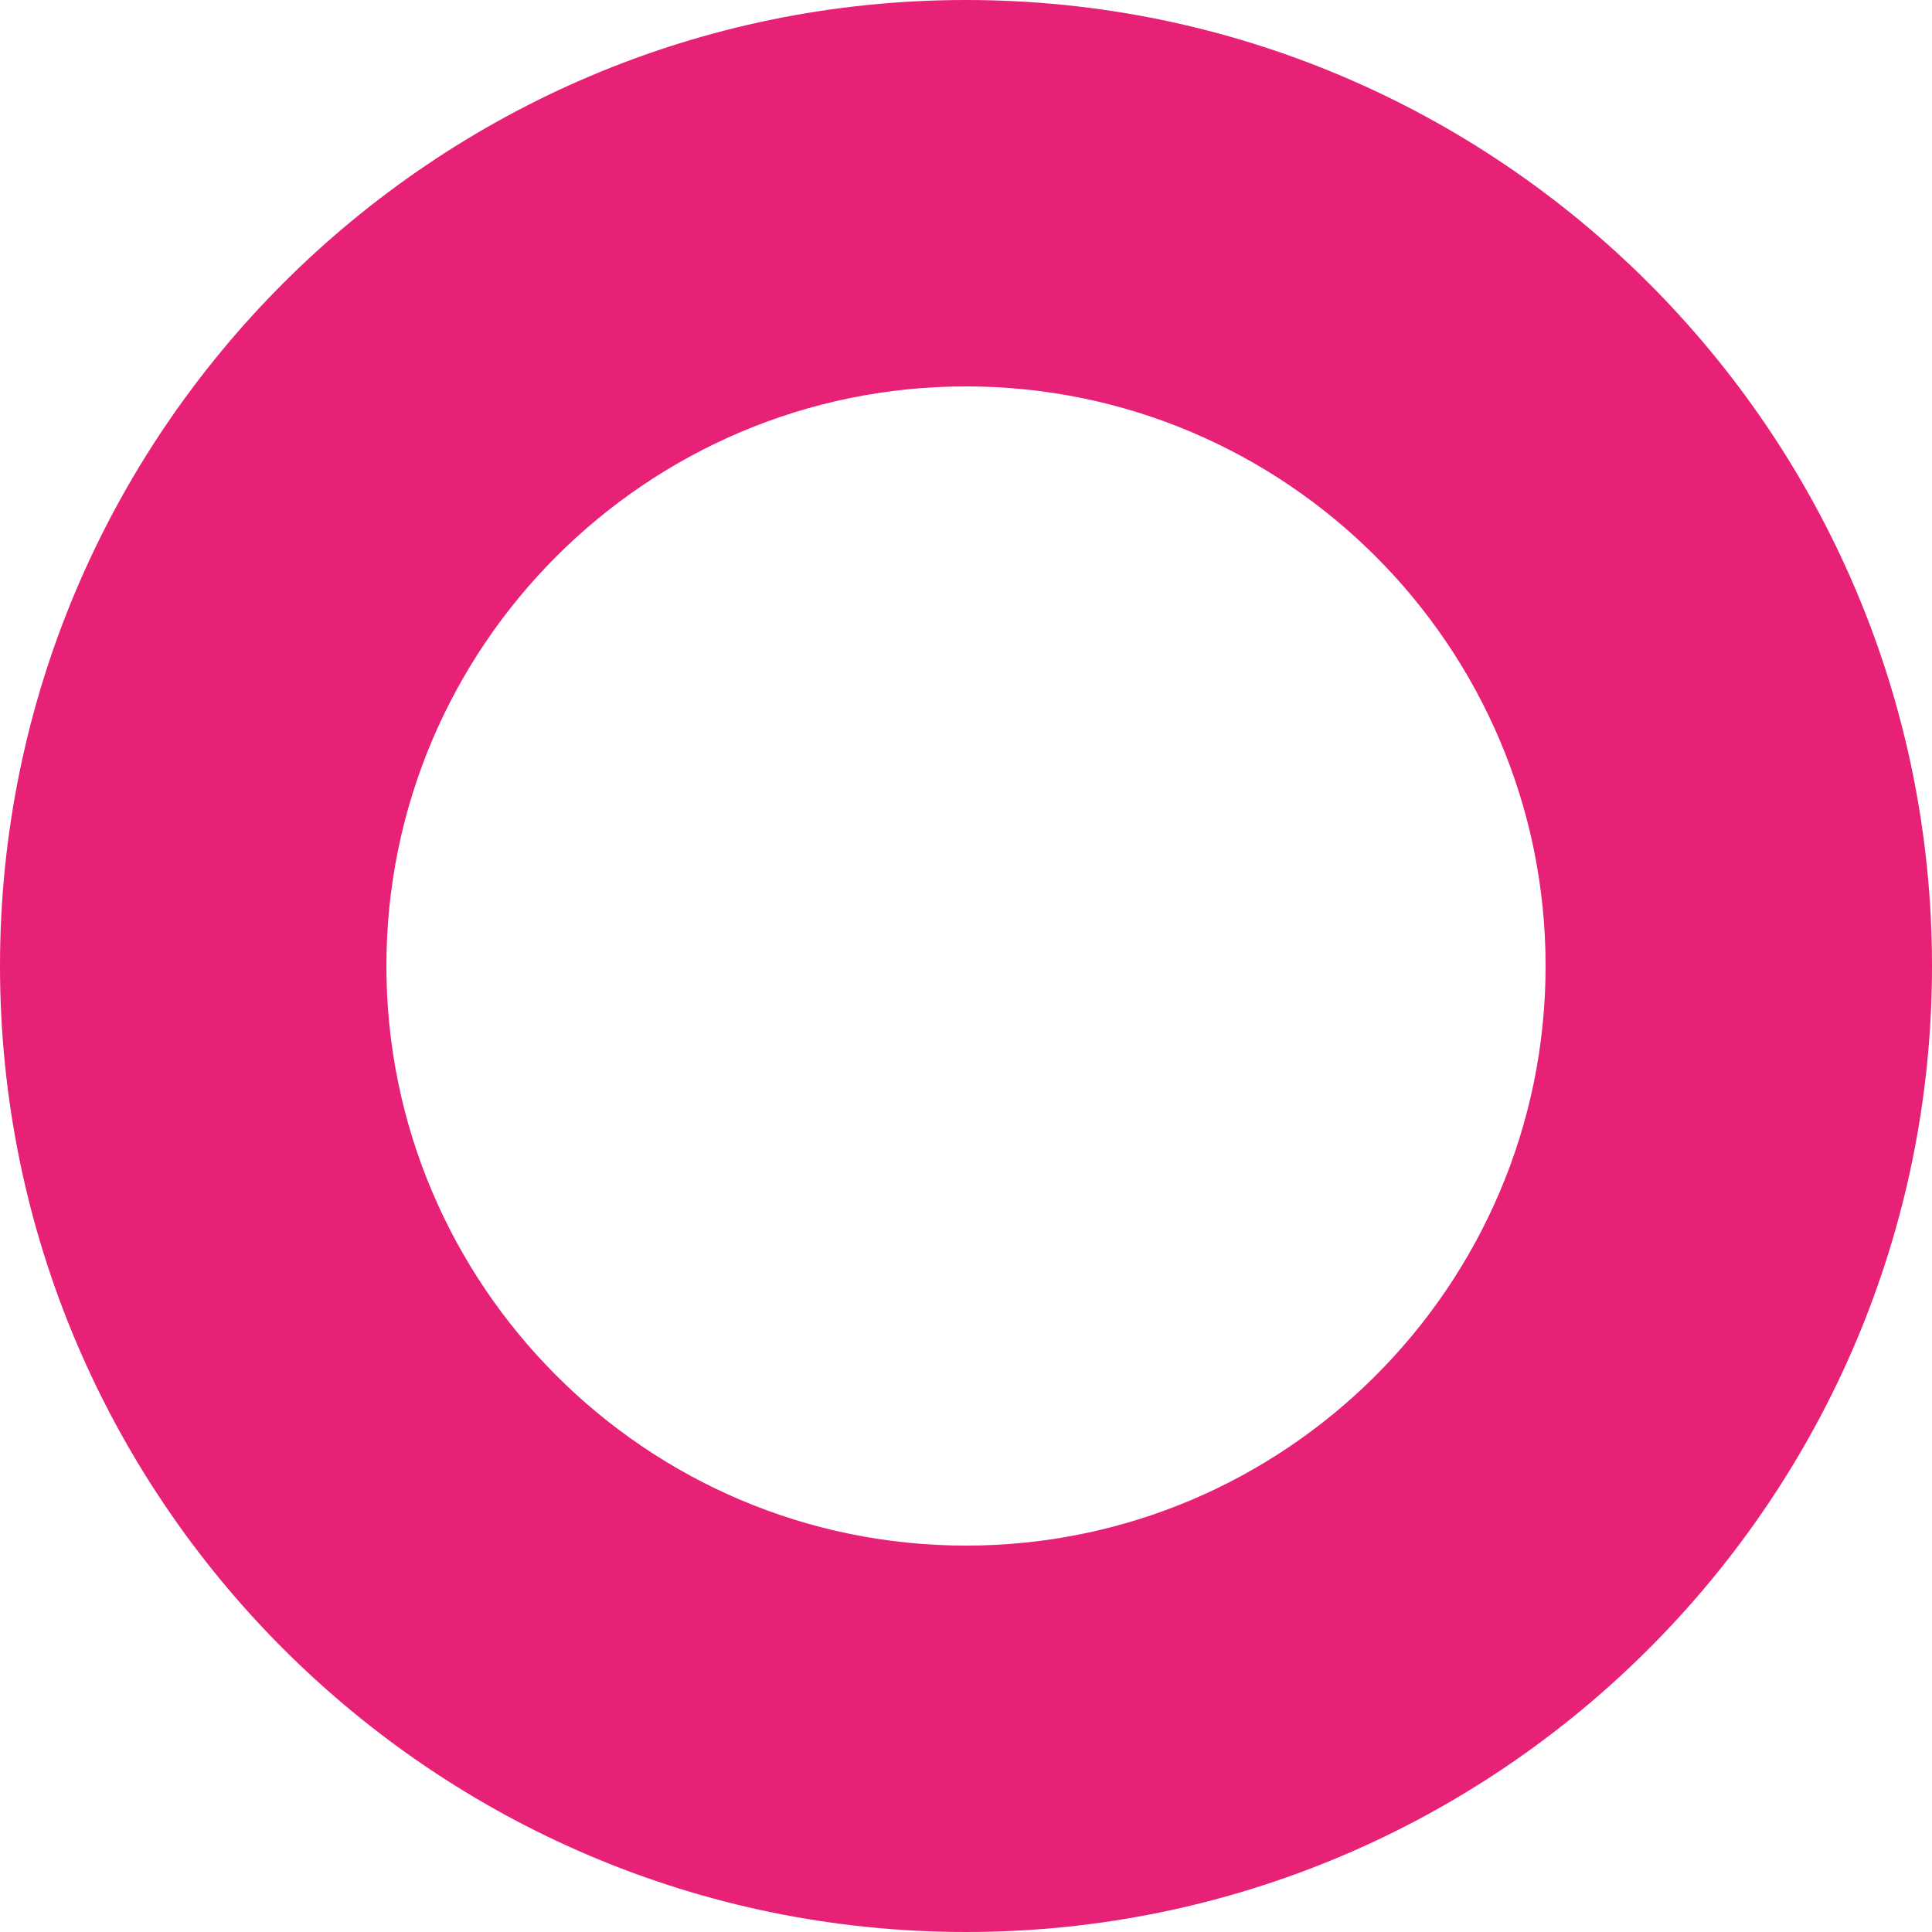 <?xml version="1.0" encoding="utf-8"?>
<!-- Generator: Adobe Illustrator 24.1.3, SVG Export Plug-In . SVG Version: 6.00 Build 0)  -->
<svg version="1.1" id="Warstwa_1" xmlns="http://www.w3.org/2000/svg" xmlns:xlink="http://www.w3.org/1999/xlink" x="0px" y="0px"
	 viewBox="0 0 800 800" style="enable-background:new 0 0 800 800;" xml:space="preserve">
<style type="text/css">
	.st0{fill:#E72176;}
</style>
<path class="st0" d="M400,0C179.4,0,0,179.4,0,400s179.4,400,400,400s400-179.4,400-400S620.6,0,400,0z M400,640
	c-132.3,0-240-107.7-240-240s107.7-240,240-240s240,107.7,240,240S532.3,640,400,640z"/>
</svg>
